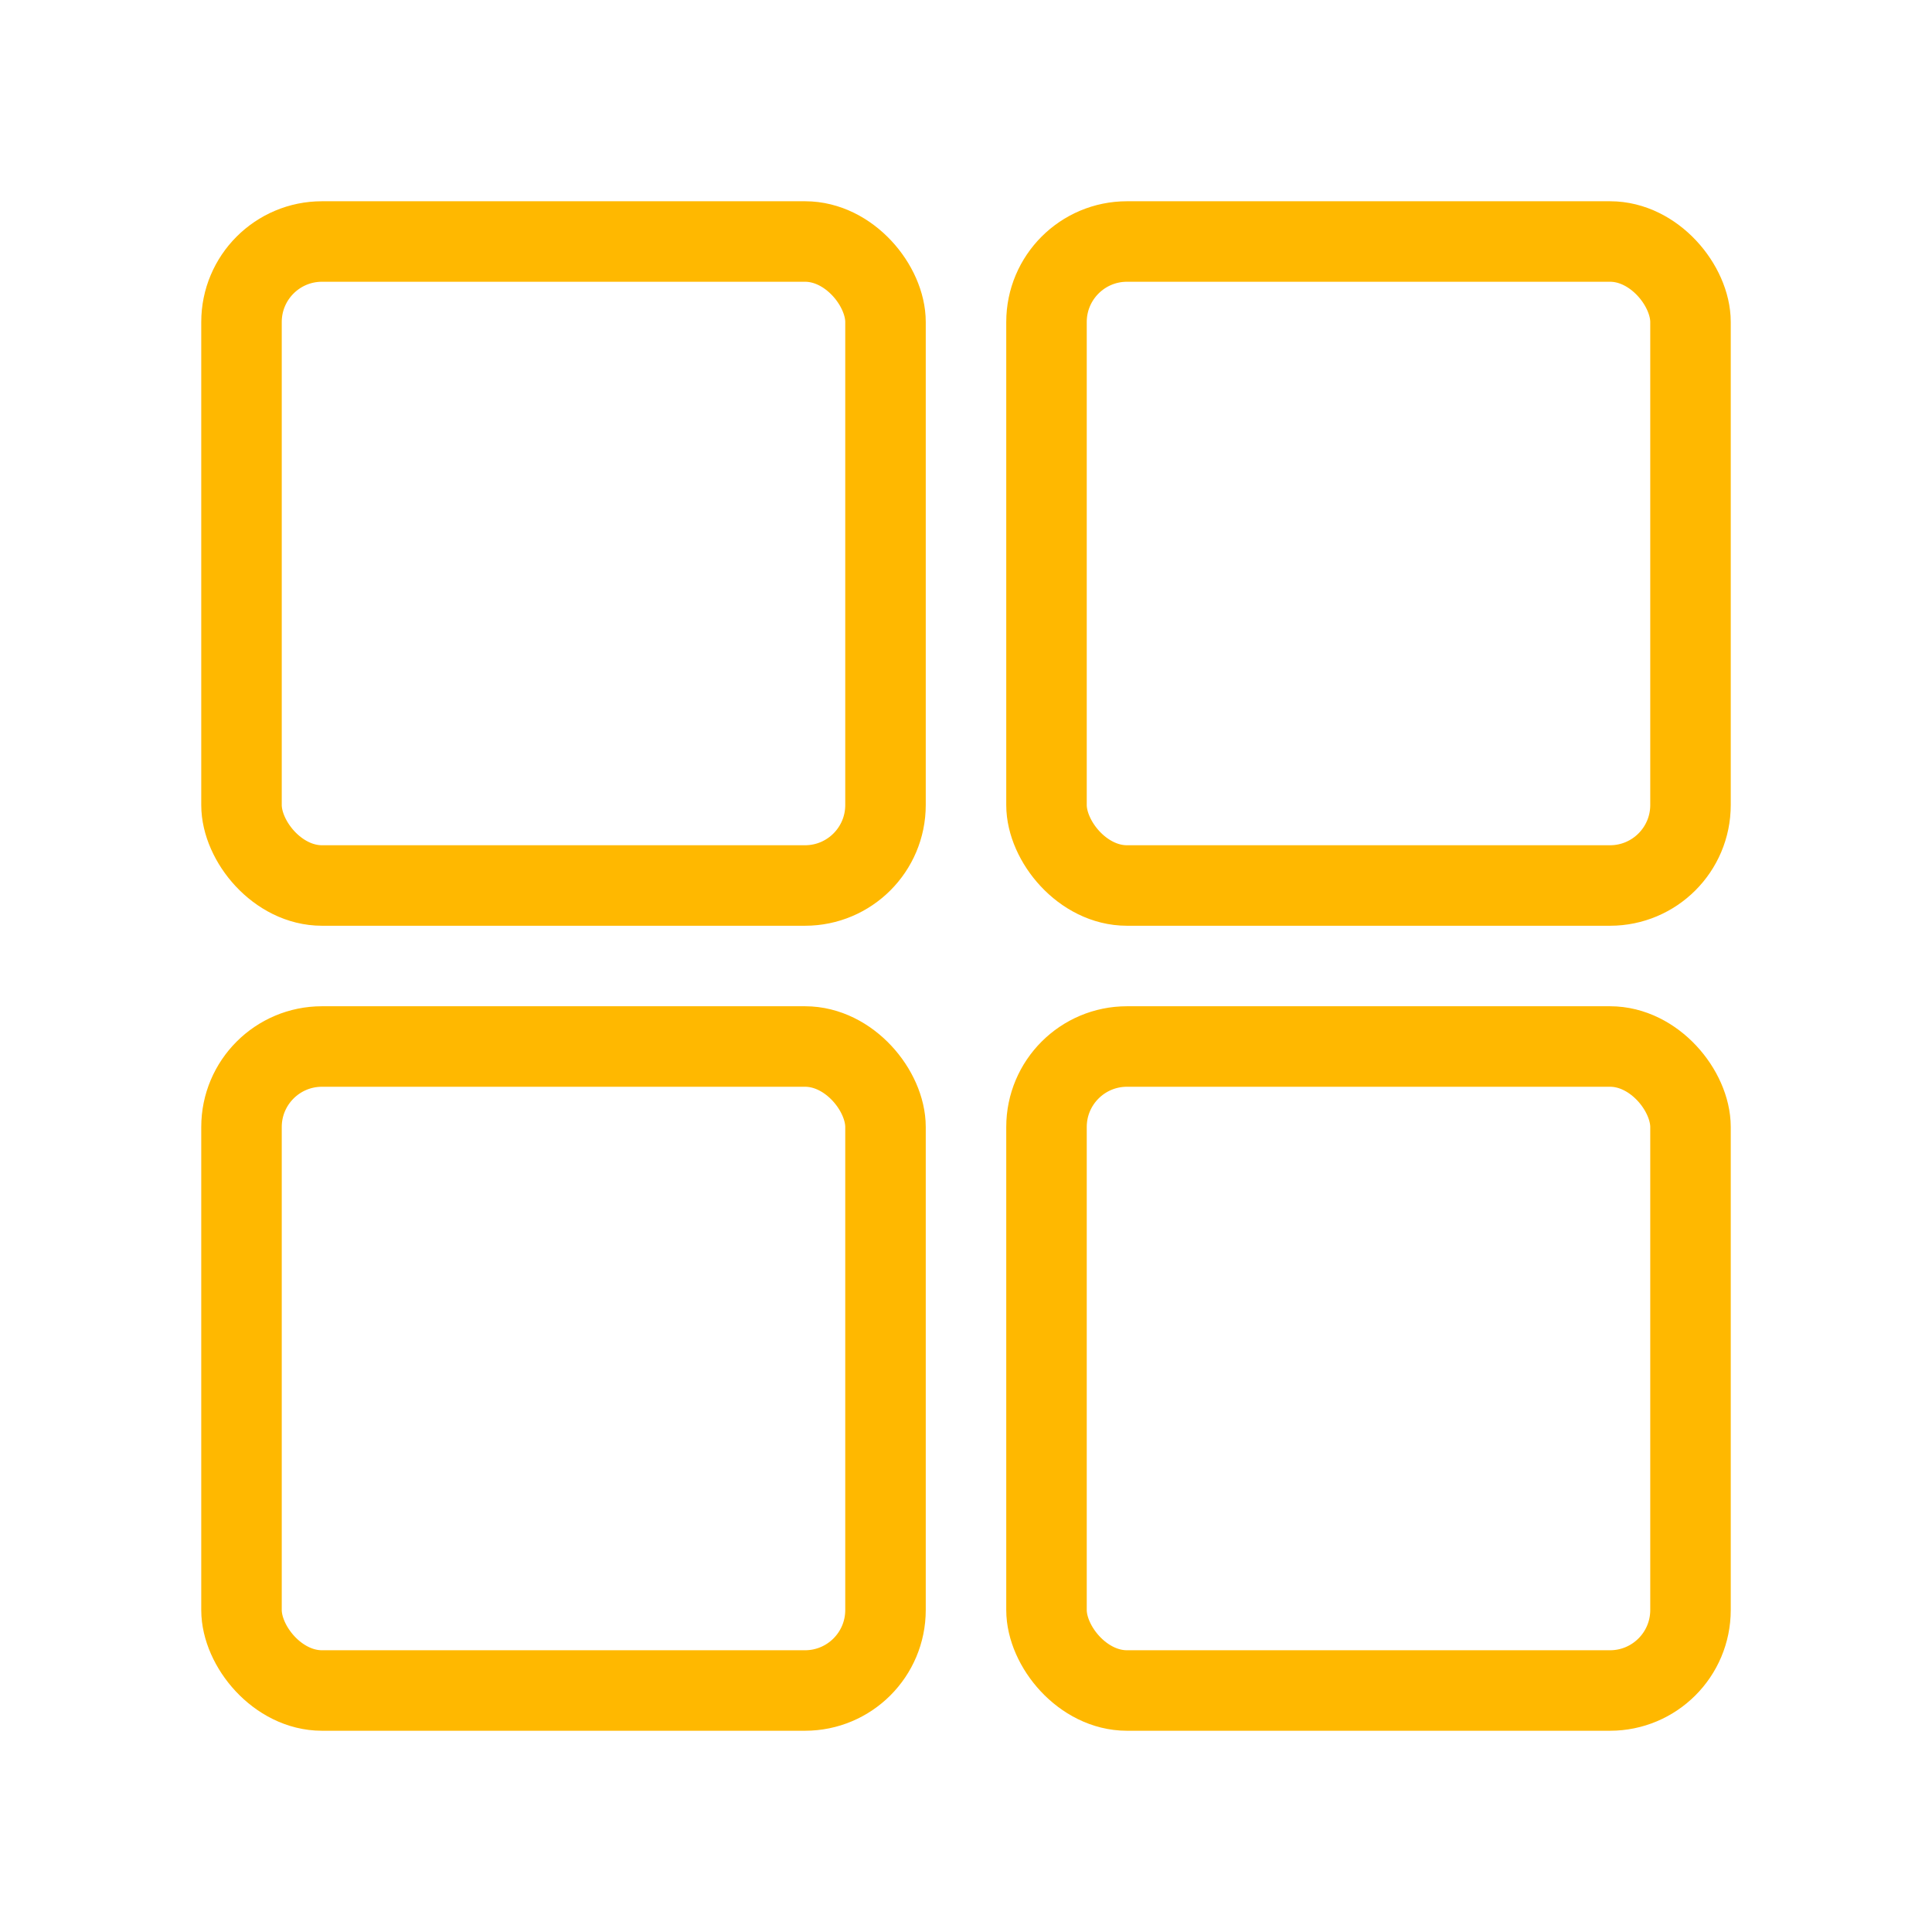 <svg width="48" height="48" viewBox="0 0 48 48" fill="none" xmlns="http://www.w3.org/2000/svg">
  <rect x="6" y="6" width="16" height="16" rx="2" stroke="#FFB800" stroke-width="2"/>
  <rect x="26" y="6" width="16" height="16" rx="2" stroke="#FFB800" stroke-width="2"/>
  <rect x="6" y="26" width="16" height="16" rx="2" stroke="#FFB800" stroke-width="2"/>
  <rect x="26" y="26" width="16" height="16" rx="2" stroke="#FFB800" stroke-width="2"/>
</svg> 